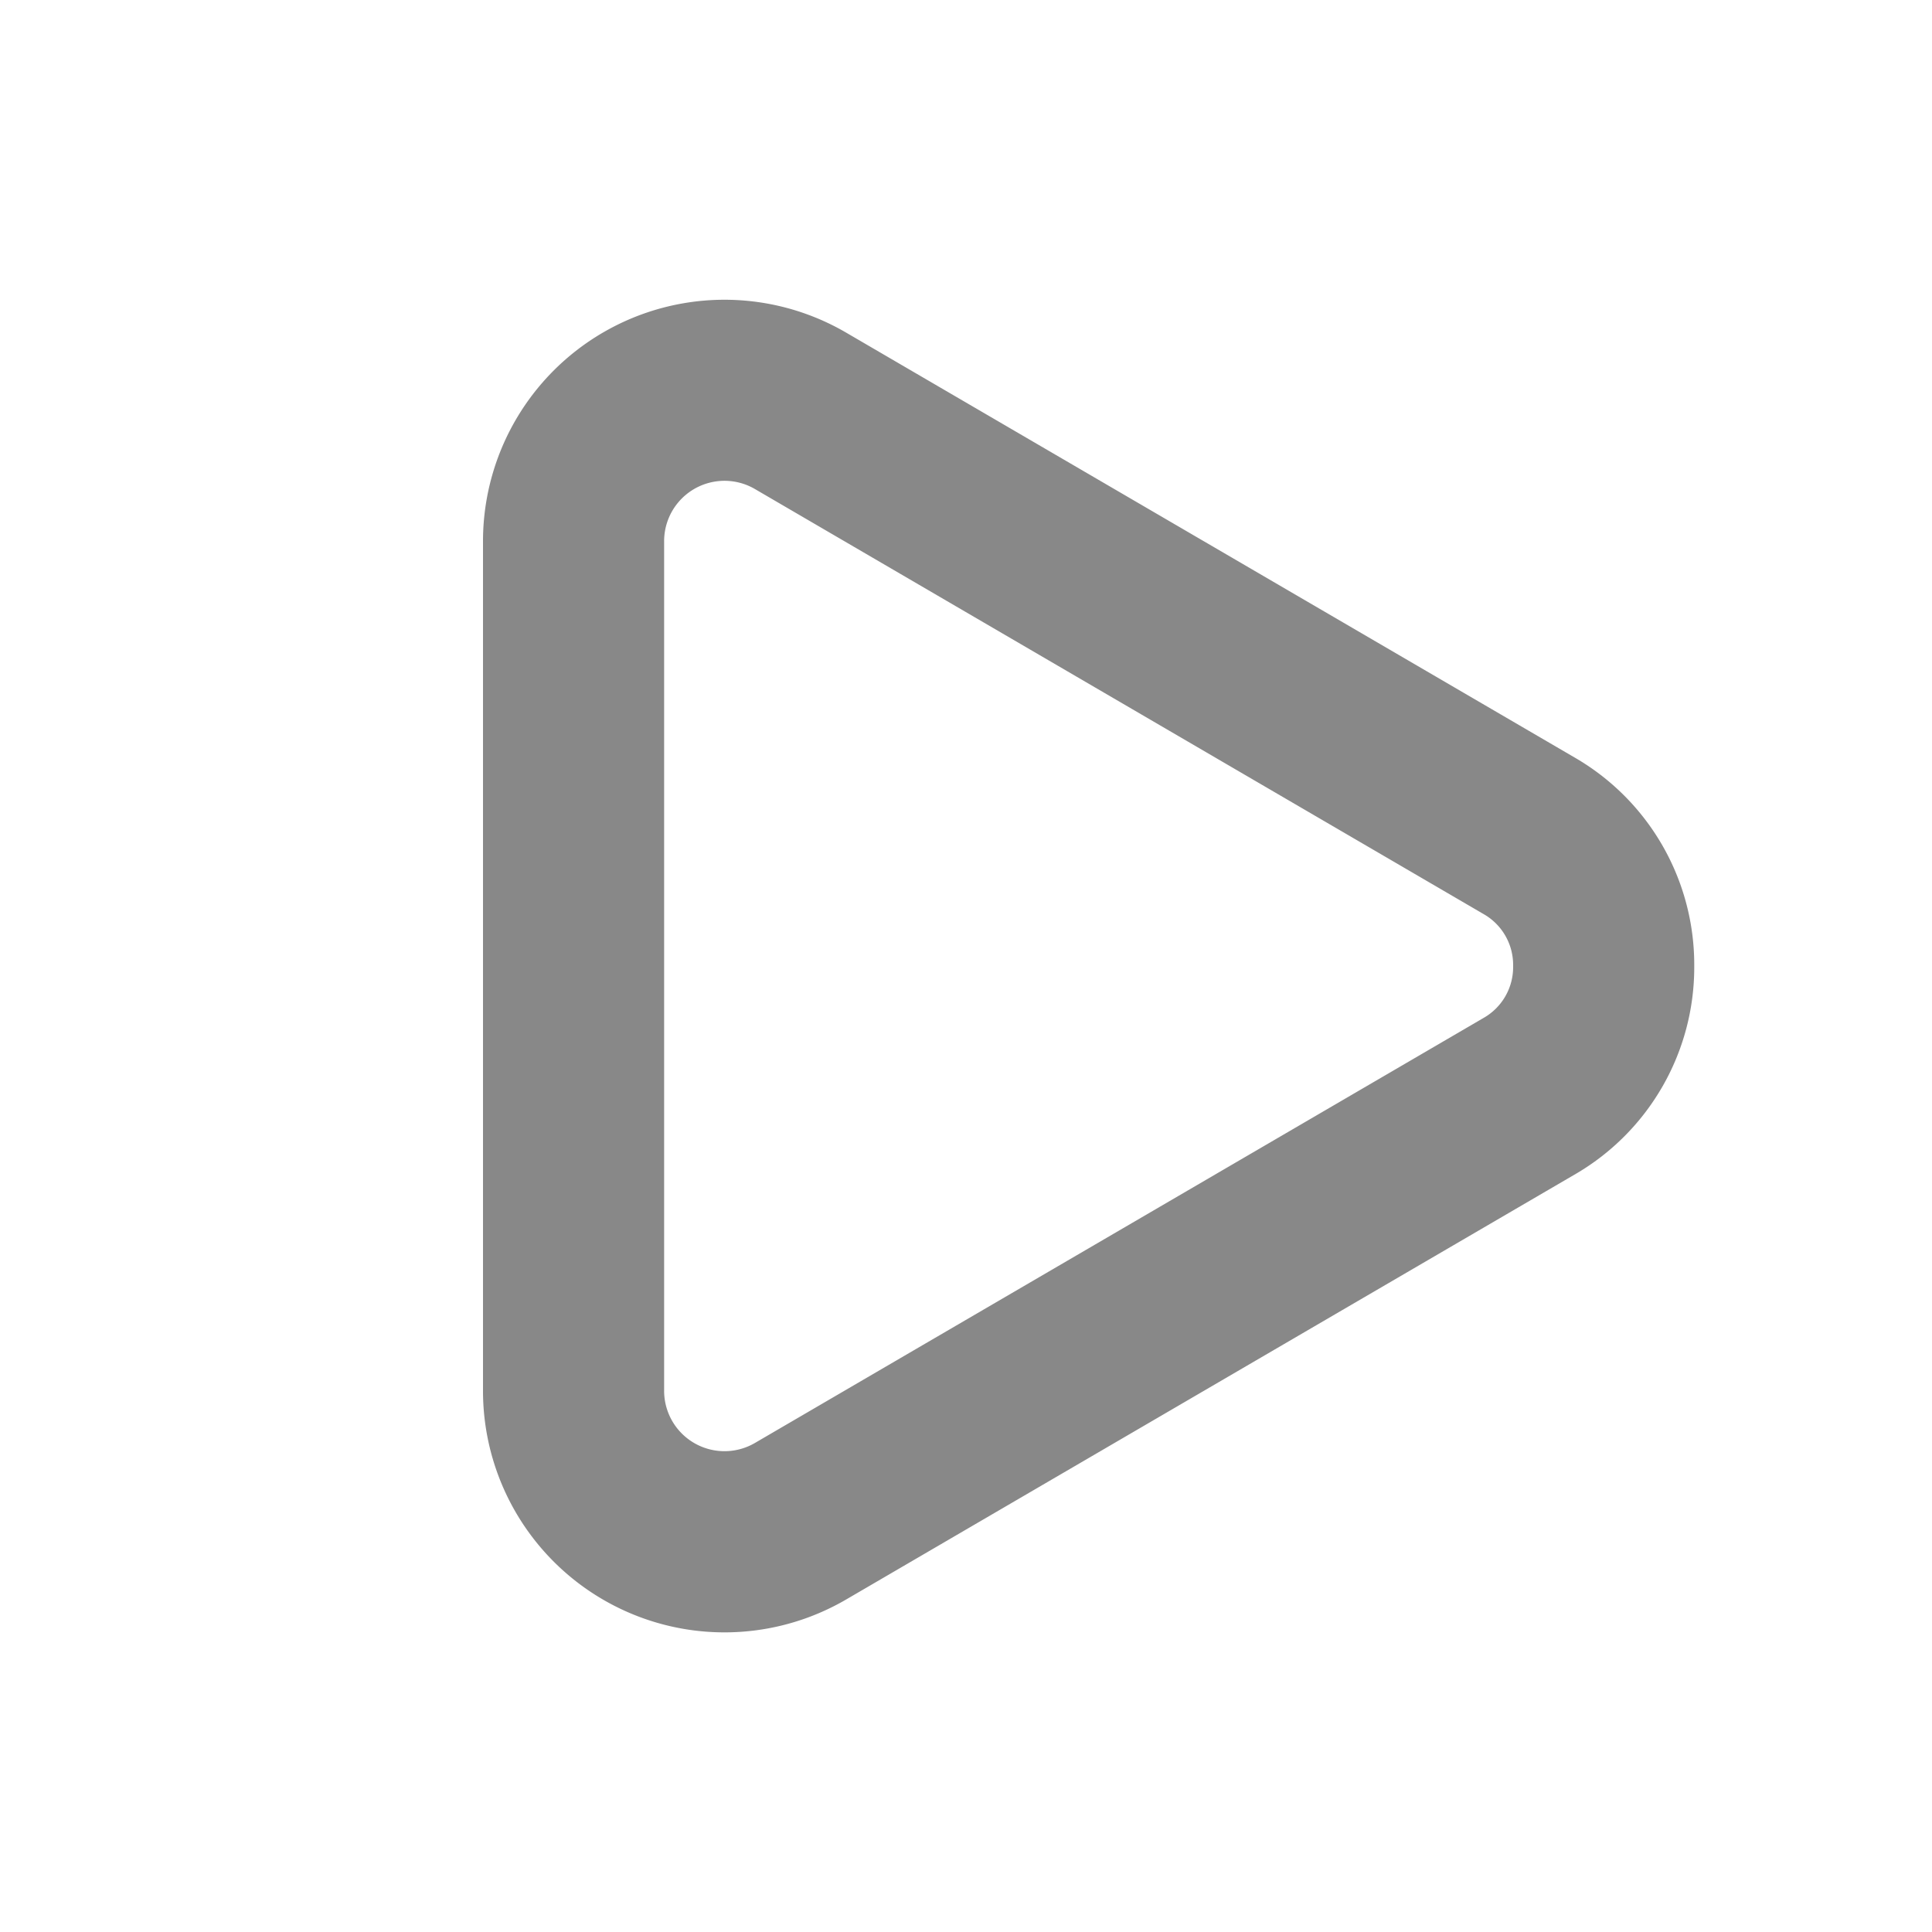 <svg xmlns="http://www.w3.org/2000/svg" width="16" height="16" viewBox="0 0 16 16">
  <defs>
    <style>
      .cls-1 {
        fill: #ffadad;
        opacity: 0;
      }

      .cls-2 {
        fill: #888;
      }
    </style>
  </defs>
  <g id="그룹_30508" data-name="그룹 30508" transform="translate(-68 -518)">
    <rect id="사각형_16455" data-name="사각형 16455" class="cls-1" width="16" height="16" transform="translate(68 518)"/>
    <path id="다각형_42" data-name="다각형 42" class="cls-2" d="M7,3.469a.484.484,0,0,0-.432.248L3.05,9.748a.5.5,0,0,0,.432.752h7.036a.5.5,0,0,0,.432-.752L7.432,3.717A.484.484,0,0,0,7,3.469m0-1.5a1.982,1.982,0,0,1,1.728.992l3.518,6.031A2,2,0,0,1,10.518,12H3.482A2,2,0,0,1,1.755,8.992L5.272,2.962A1.982,1.982,0,0,1,7,1.969Z" transform="translate(84 519) rotate(90)"/>
  </g>
</svg>
